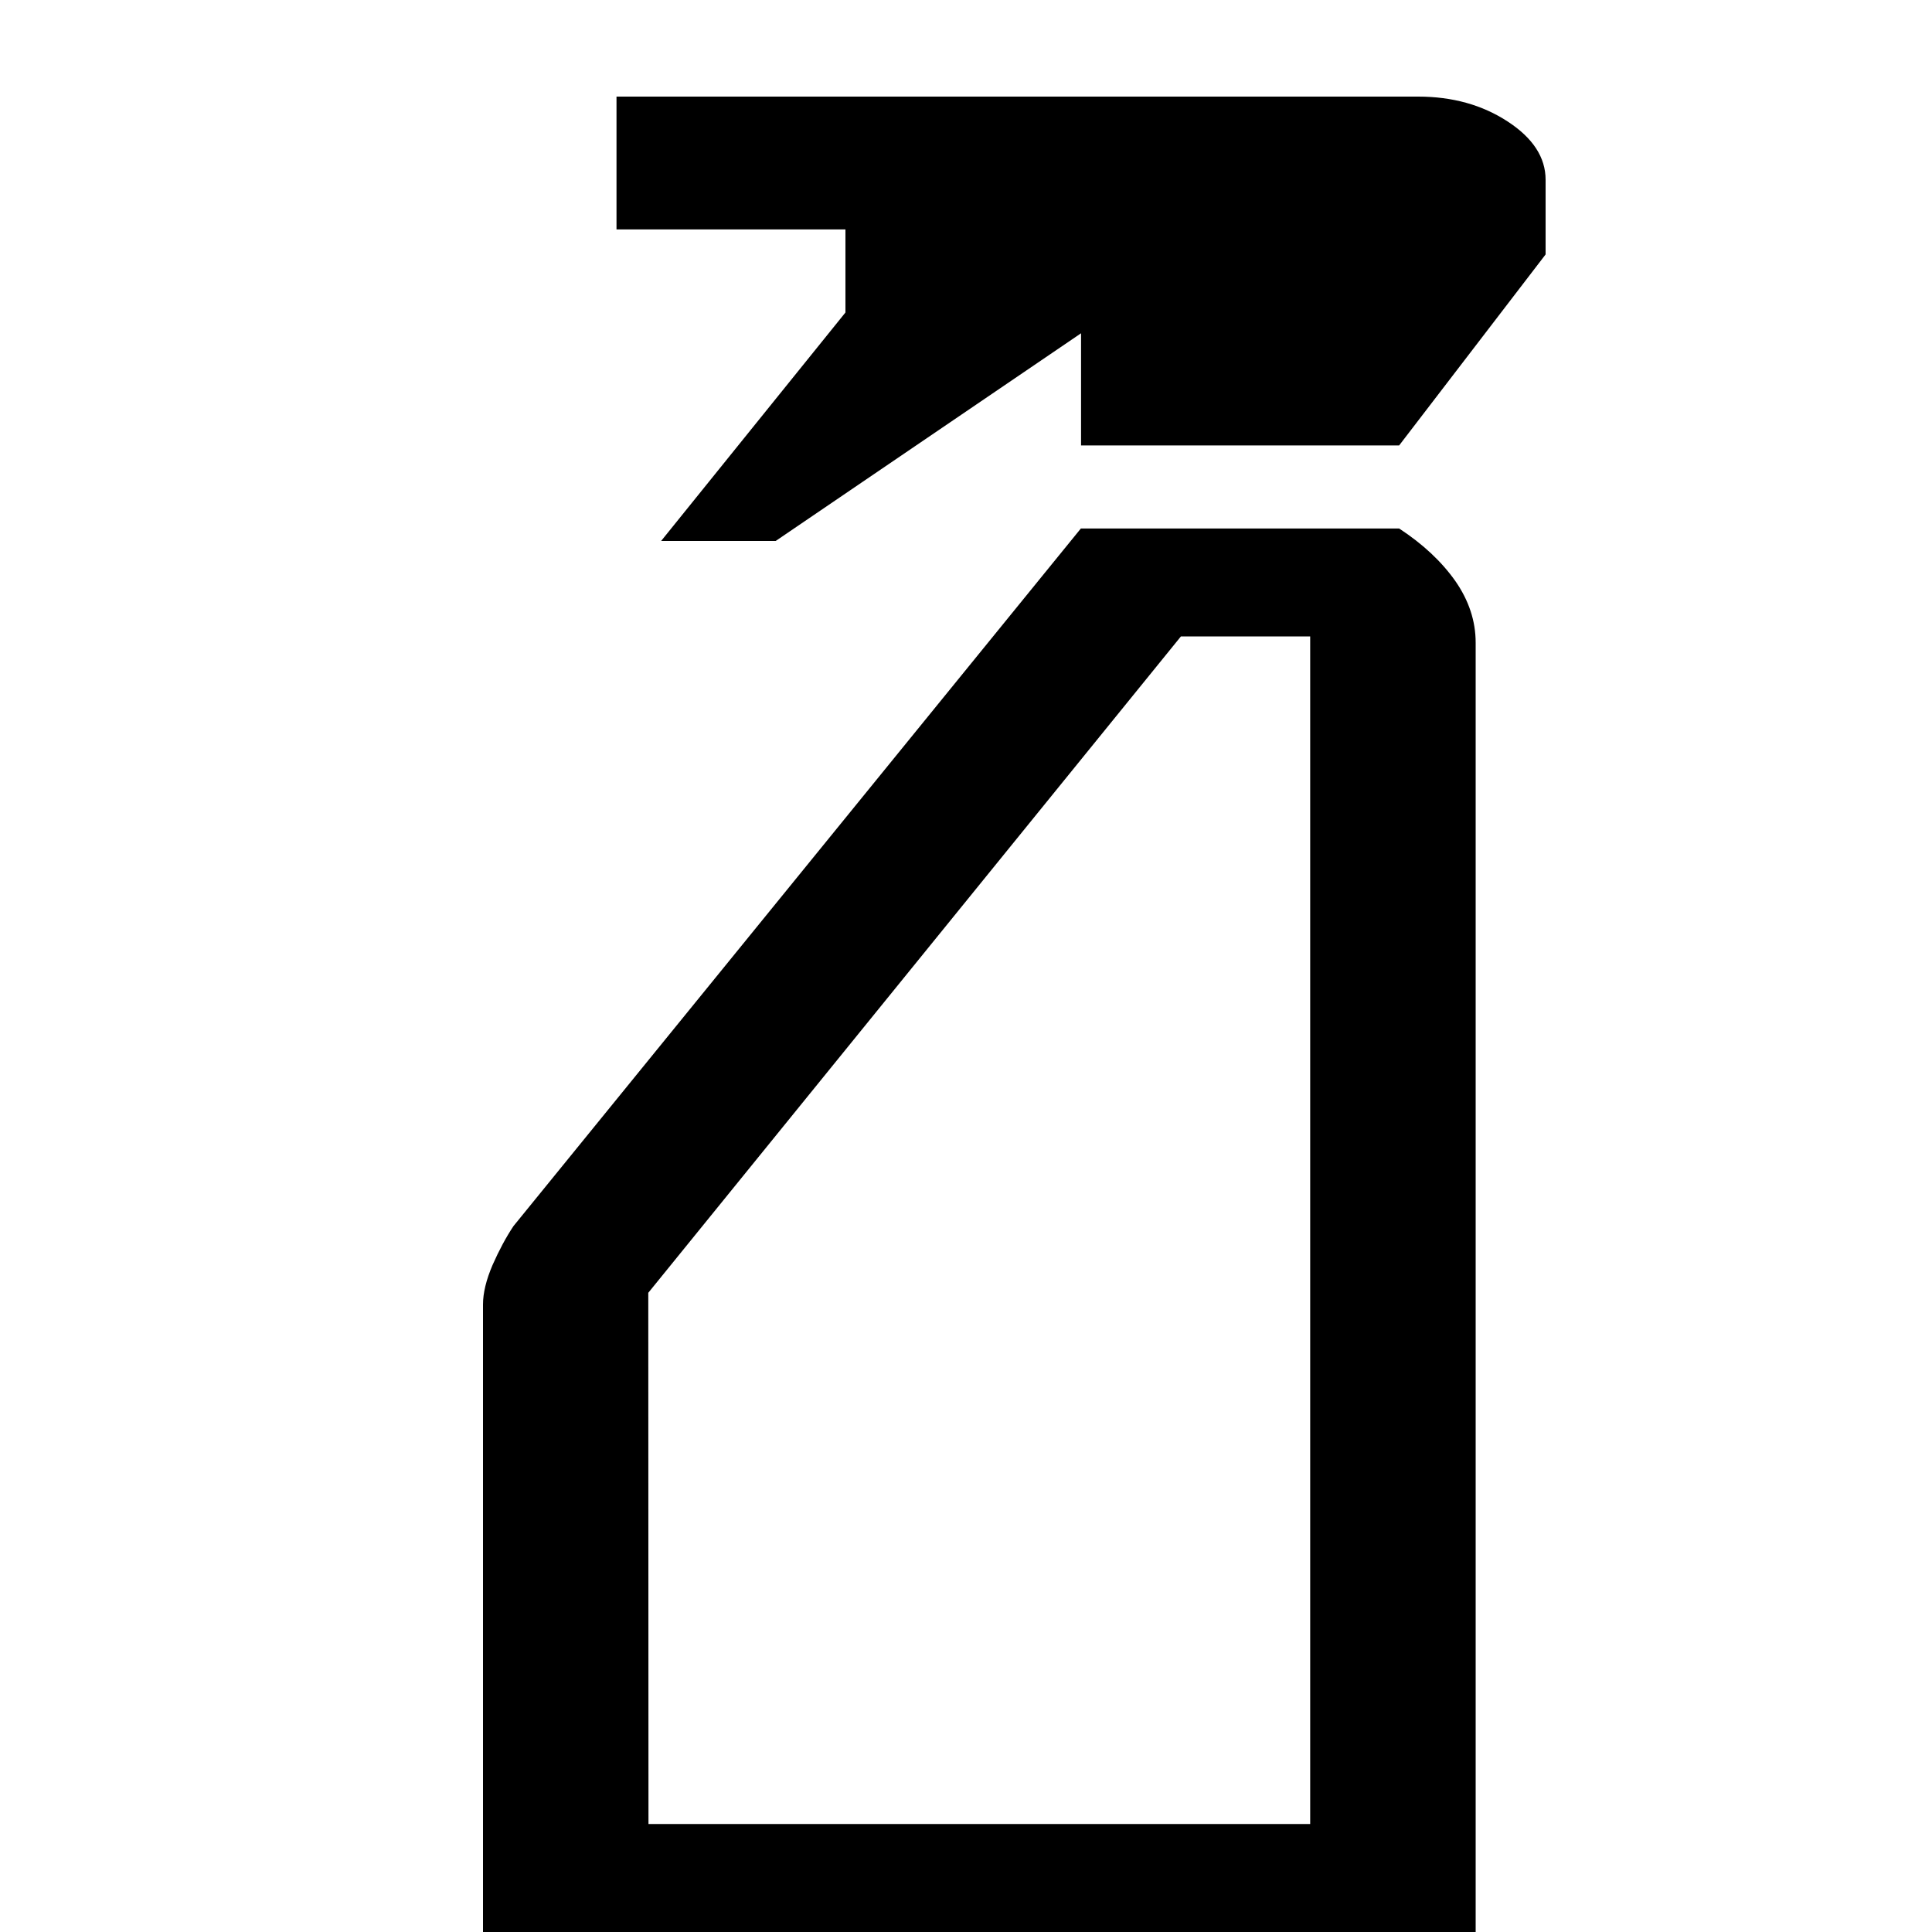 <svg width="20" height="20" viewBox="0 0 20 20" fill="none" xmlns="http://www.w3.org/2000/svg">
<path d="M6.844 5.6L8.752 3.235V2.375H6.382V1H14.681C15.035 1 15.344 1.086 15.606 1.257C15.869 1.428 16 1.63 16 1.861V2.634L14.484 4.611H11.191V3.45L8.03 5.6H6.844ZM5 20V13.504C5 13.385 5.033 13.249 5.099 13.095C5.167 12.941 5.239 12.807 5.315 12.693L11.189 5.471H14.484C14.73 5.632 14.923 5.813 15.065 6.014C15.205 6.215 15.276 6.428 15.276 6.653V20H5ZM6.713 18.882H13.563V6.588H12.225L6.711 13.383L6.713 18.882Z" fill="black"/>
</svg>
